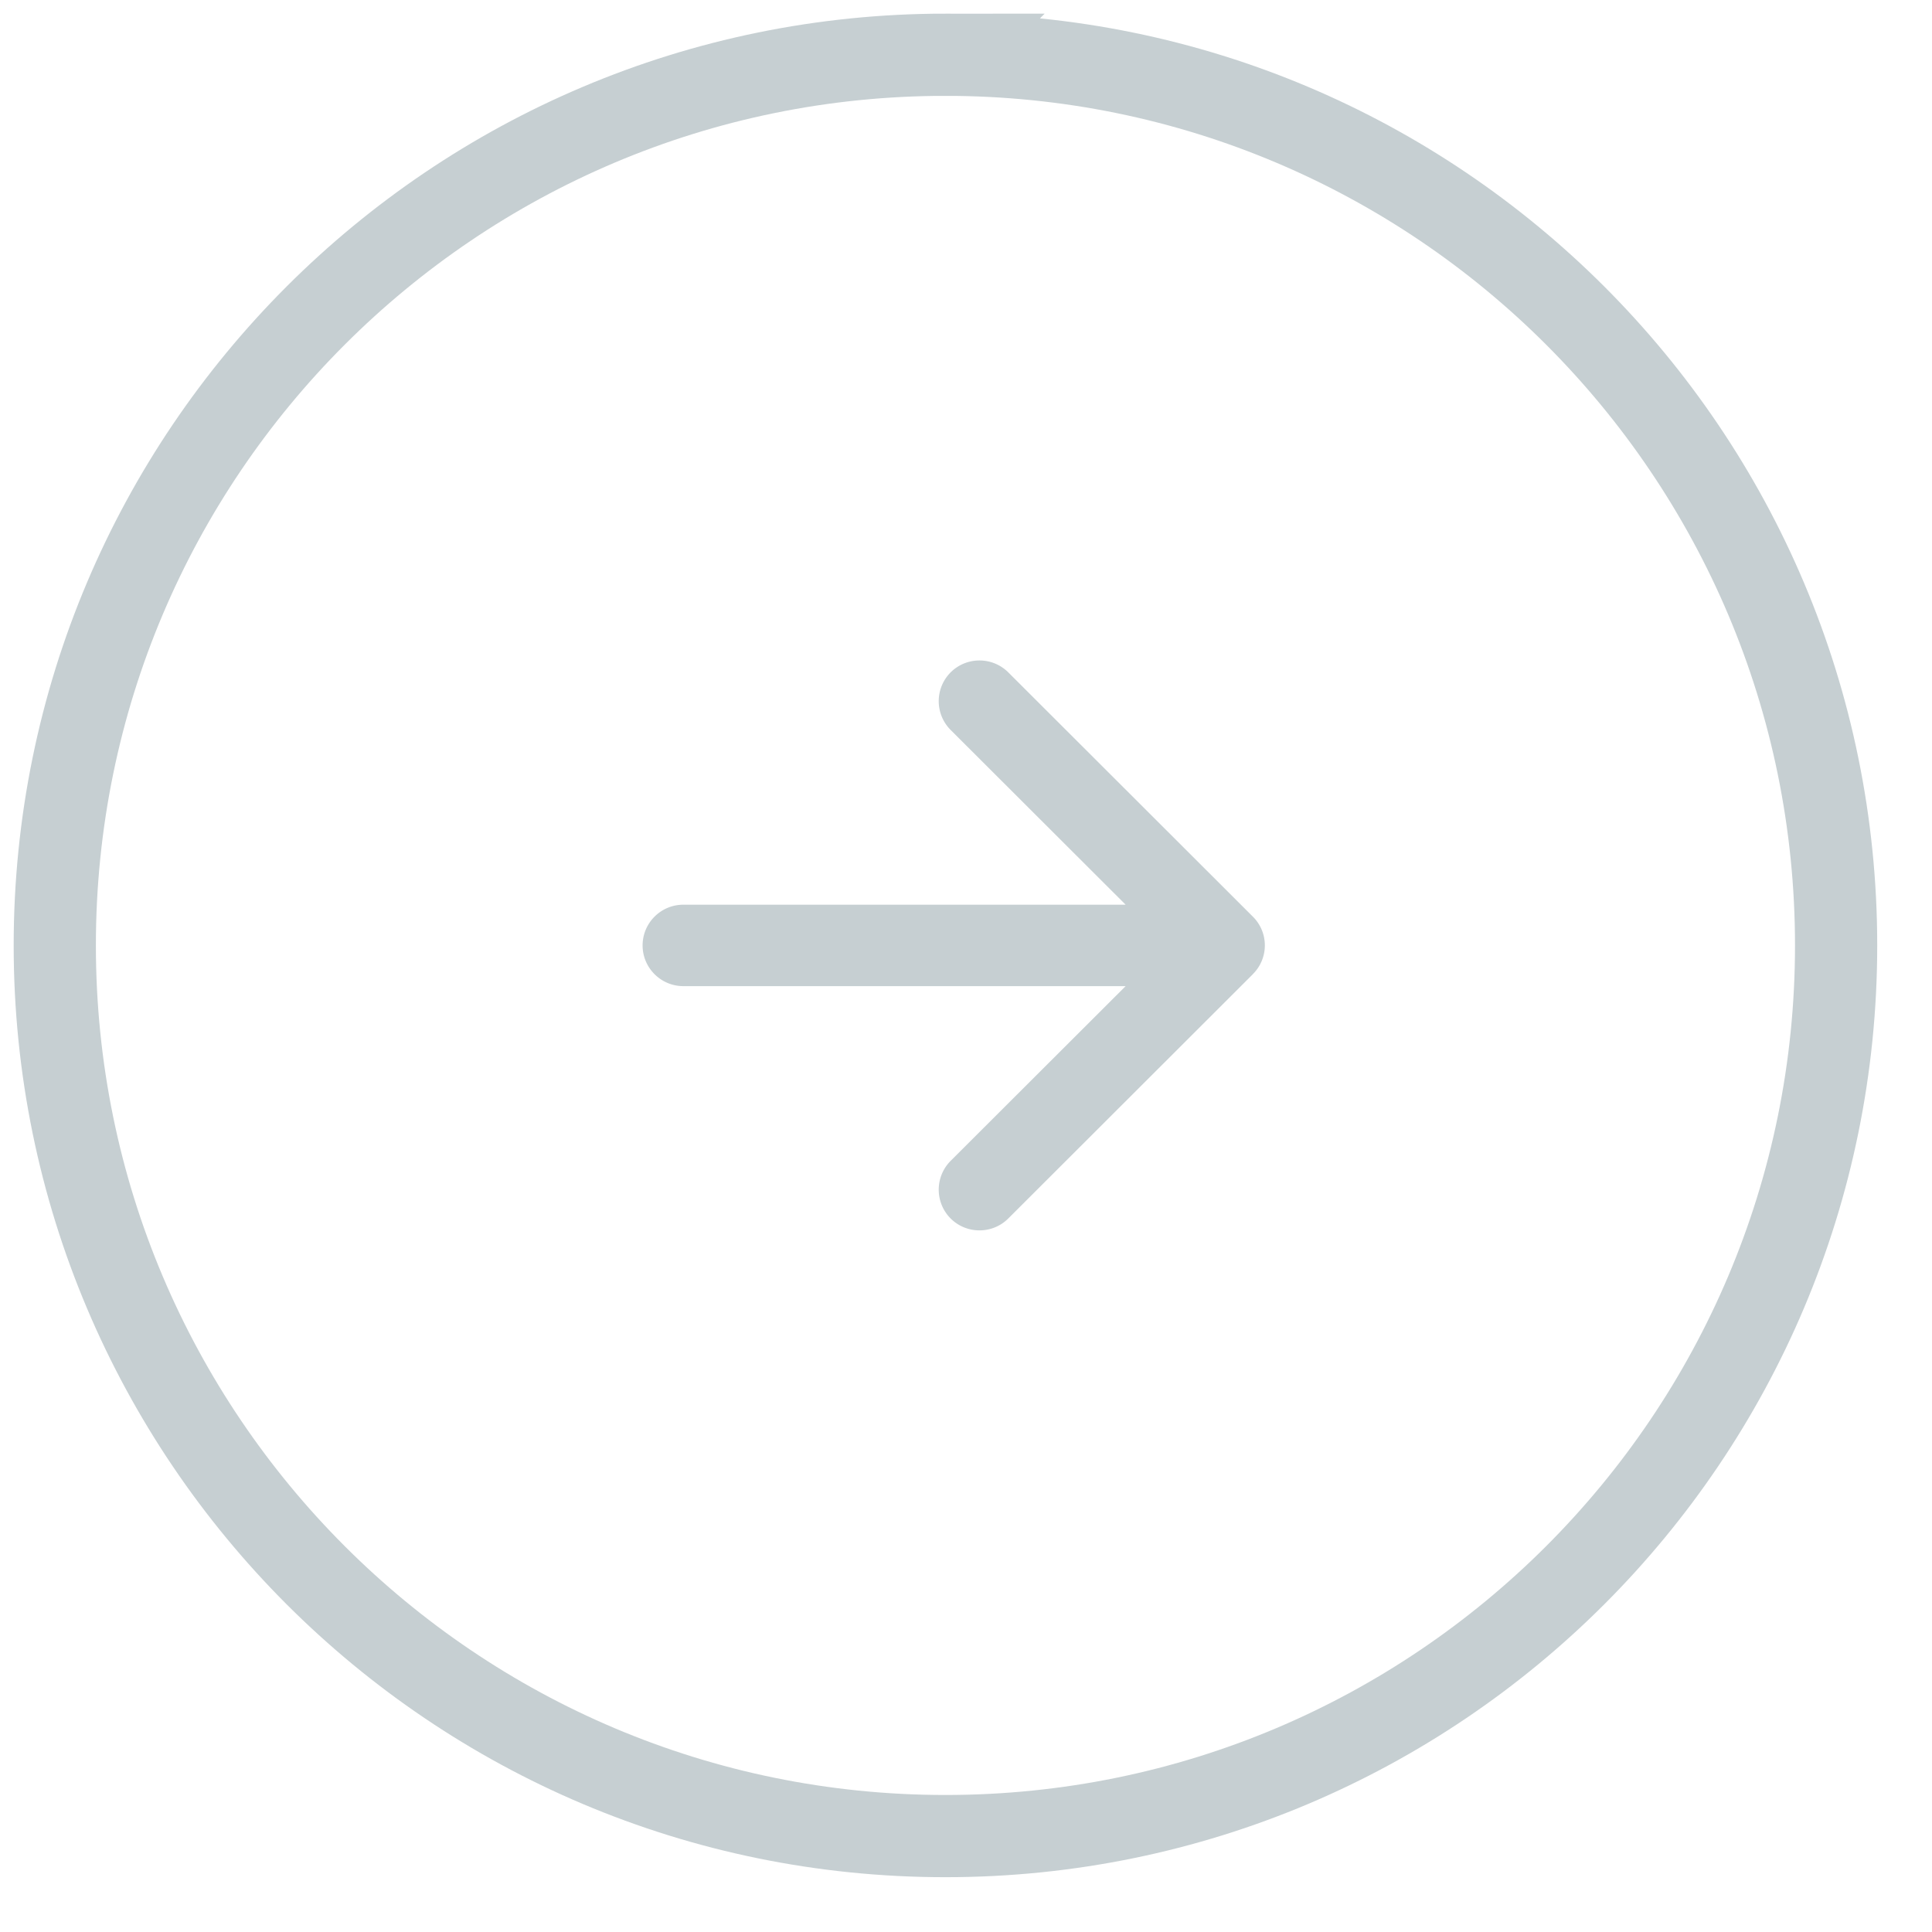 <svg xmlns="http://www.w3.org/2000/svg" width="70.5" height="70.5"><path fill="none" stroke="#C6CFD2" stroke-width="3" d="M34.5 1.998c17.95 0 32.501 14.551 32.501 32.501C67.001 52.449 52.45 67 34.5 67 16.55 67 1.999 52.449 1.999 34.499c0-17.95 14.551-32.501 32.501-32.501z"/><path fill="#C6CFD2" fill-rule="evenodd" d="M23.449 34.499c0 .819.667 1.486 1.488 1.486h16.138l-6.386 6.376a1.489 1.489 0 000 2.102c.58.579 1.525.579 2.104 0l8.926-8.915c.003-.003.003-.009.009-.012a1.476 1.476 0 00-.009-2.086l-8.926-8.915a1.491 1.491 0 00-2.104 0 1.488 1.488 0 000 2.101l6.386 6.377H24.937c-.821 0-1.488.666-1.488 1.486z"/></svg>